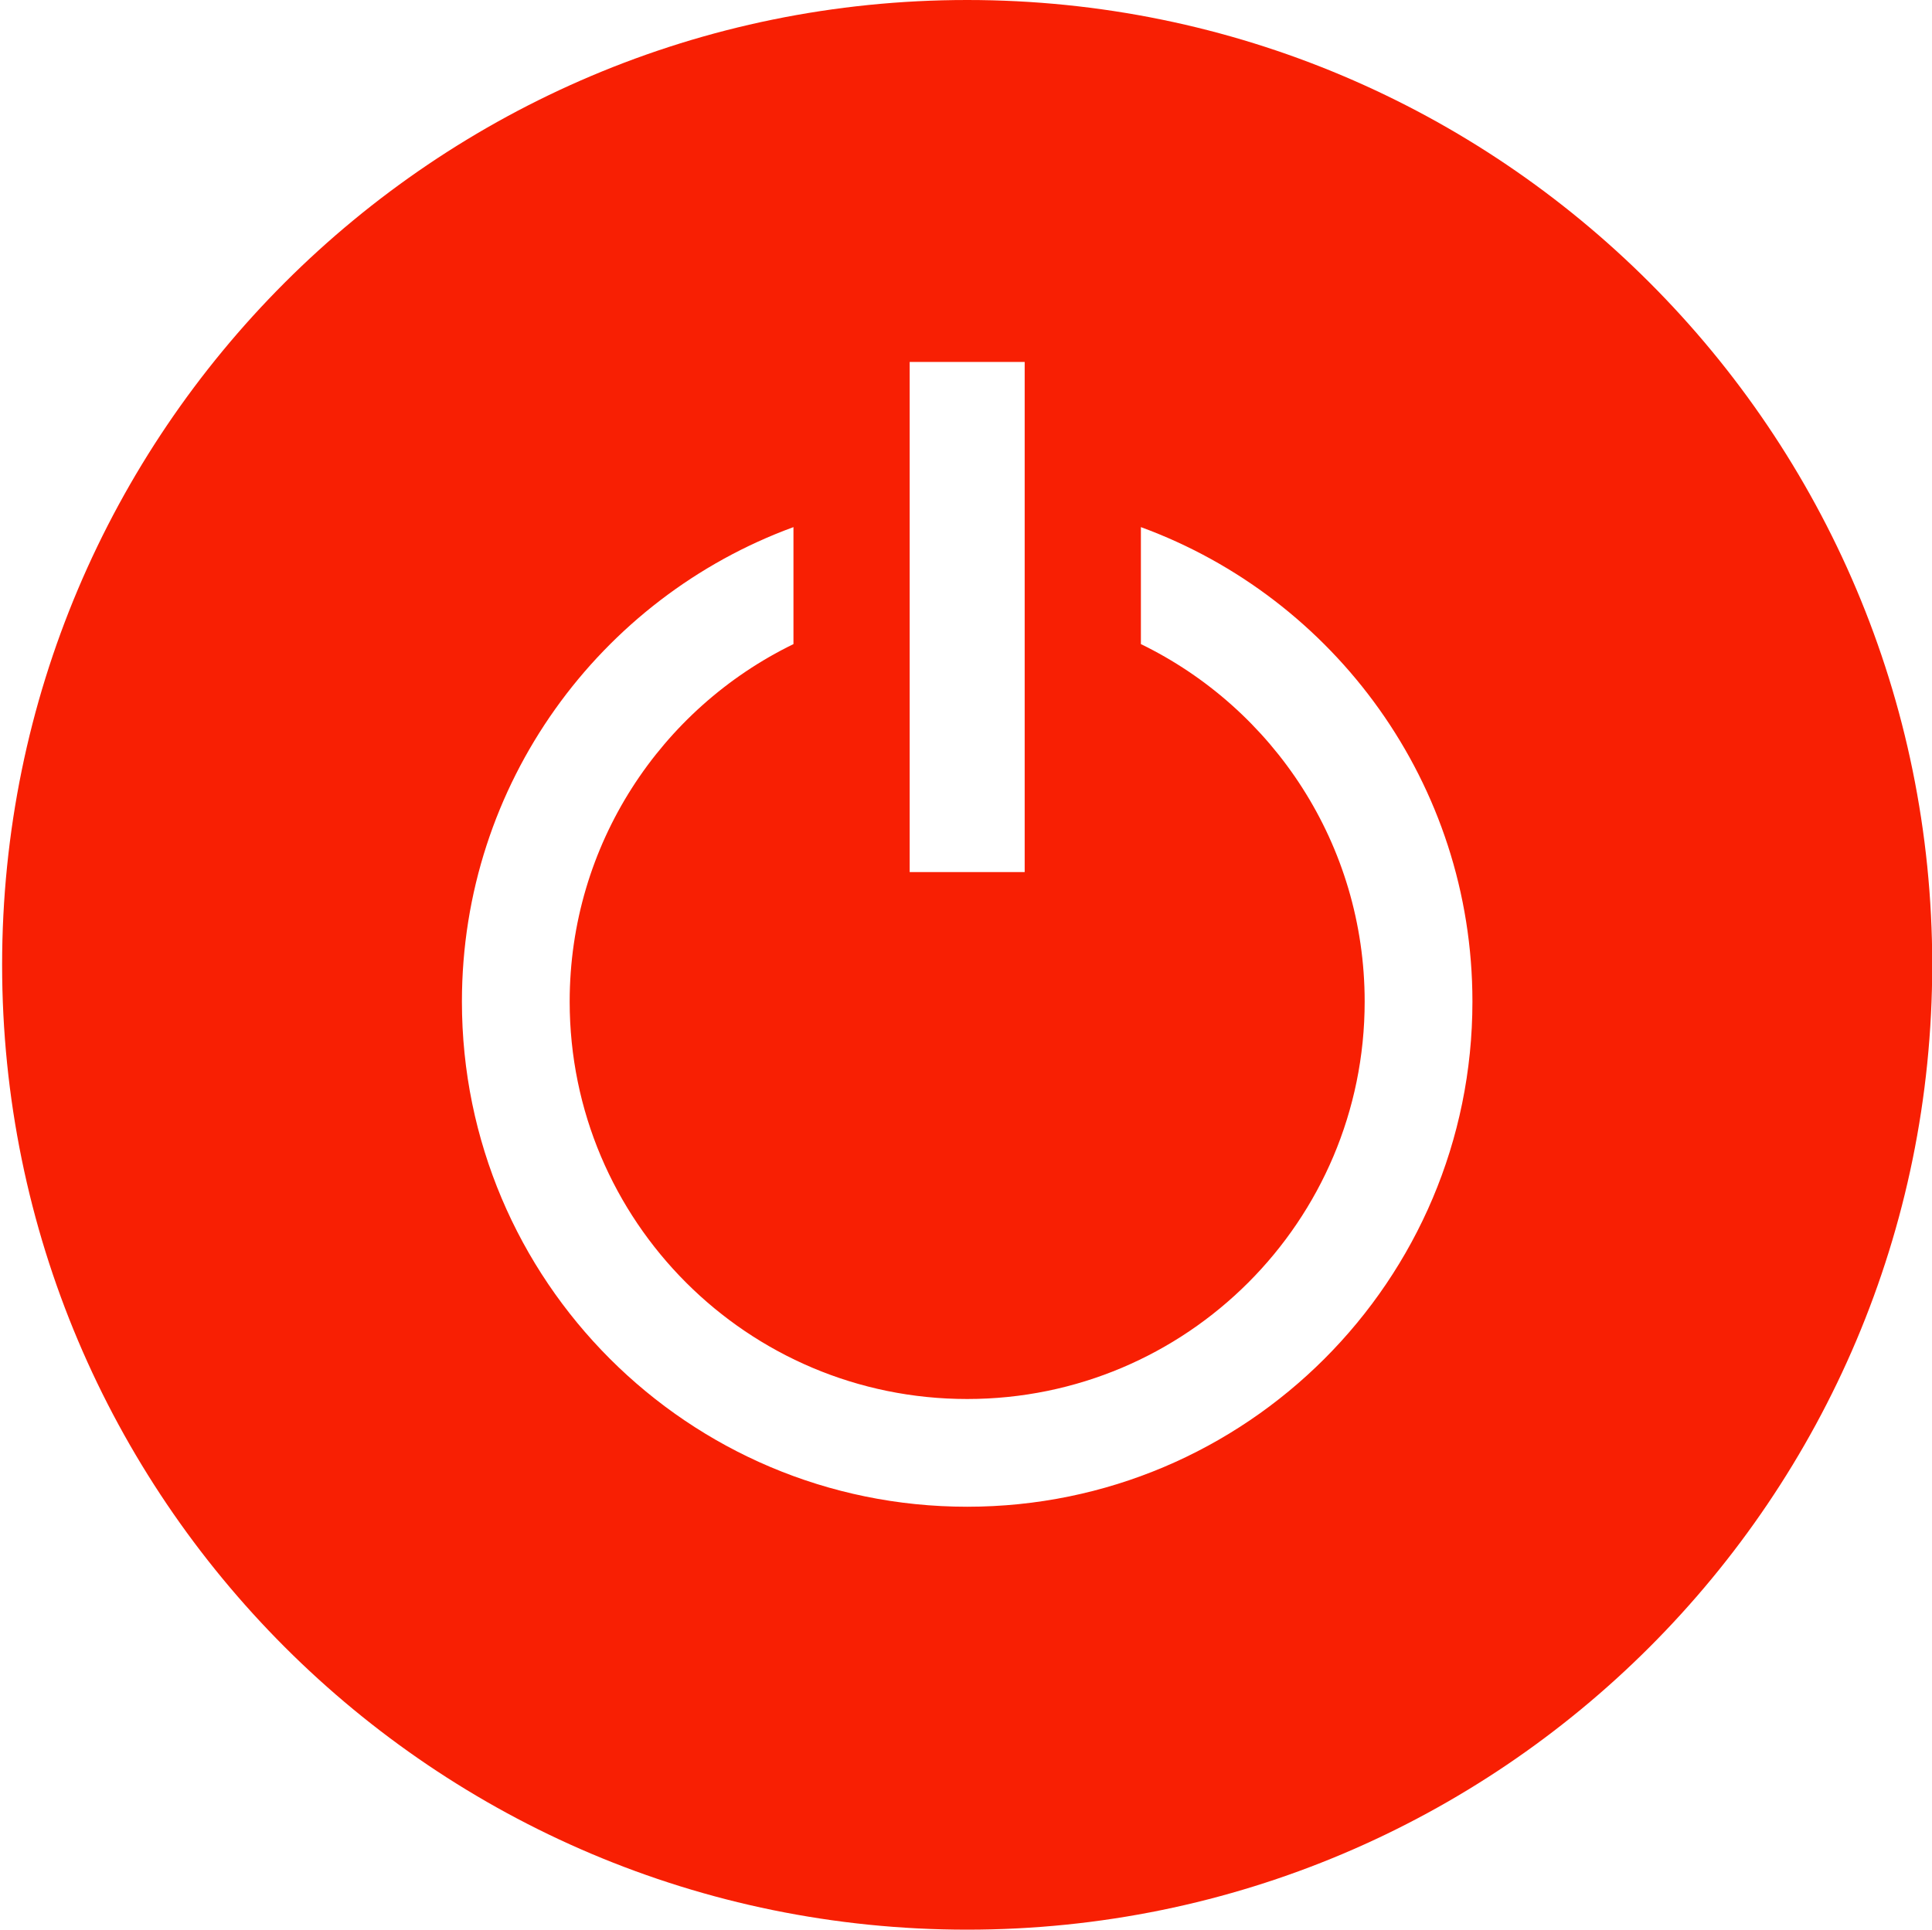 <?xml version="1.0" standalone="no"?><!DOCTYPE svg PUBLIC "-//W3C//DTD SVG 1.1//EN" "http://www.w3.org/Graphics/SVG/1.1/DTD/svg11.dtd"><svg t="1711460301742" class="icon" viewBox="0 0 1025 1024" version="1.1" xmlns="http://www.w3.org/2000/svg" p-id="7809" xmlns:xlink="http://www.w3.org/1999/xlink" width="200.195" height="200"><path d="M513.121 0c-282.772 0-512 229.228-512 512s229.228 512 512 512c282.768 0 512-229.228 512-512S795.89 0 513.121 0z m-30.505 192.077h61.015v270.715h-61.015V192.077z m30.505 607.493c-148.045 0-268.057-120.013-268.057-268.058 0-115.66 73.252-214.21 175.897-251.791v62.08c-70.282 34.202-118.727 106.291-118.727 189.711 0 116.475 94.423 210.888 210.887 210.888 116.475 0 210.888-94.413 210.888-210.888 0-83.415-48.44-155.51-118.723-189.716V279.72c102.641 37.58 175.893 136.13 175.893 251.791 0 148.045-120.013 268.058-268.058 268.058z" fill="#F81F03" p-id="7810"></path></svg>